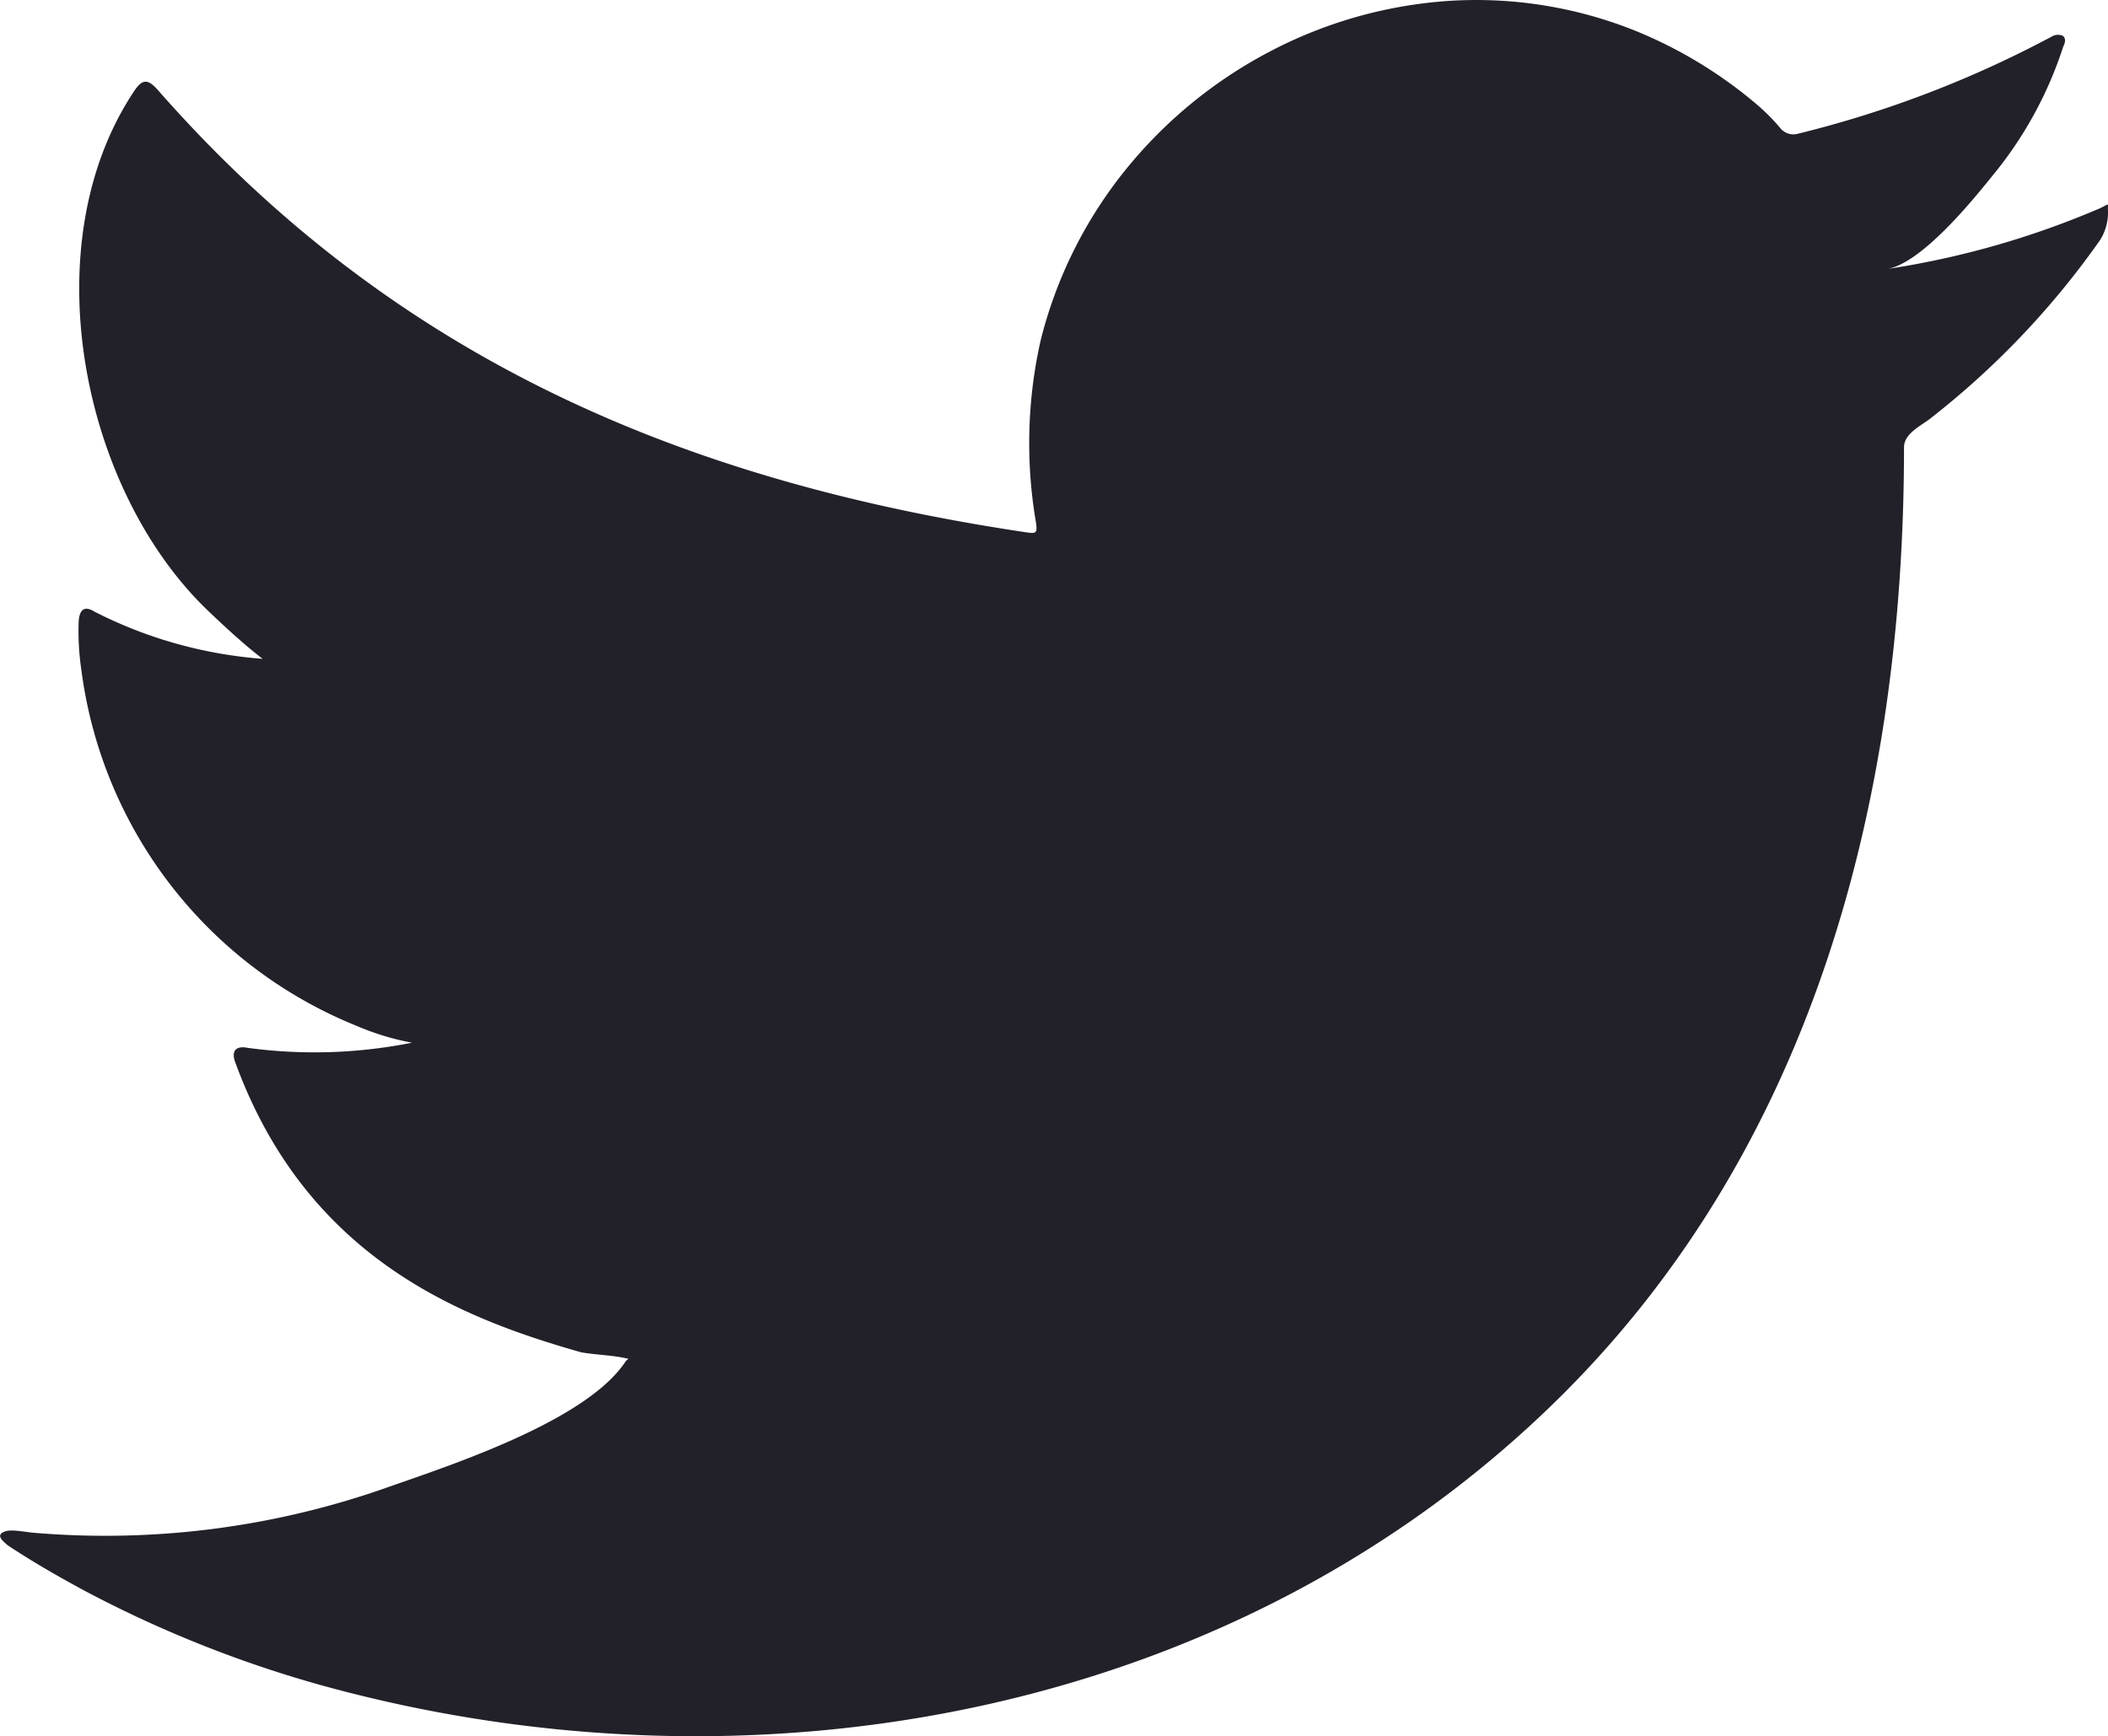 <svg xmlns="http://www.w3.org/2000/svg" width="78.053" height="64.295" viewBox="0 0 78.053 64.295">
  <path id="twitter" d="M77.76,10.709a32.128,32.128,0,0,1-7.883,2.251c1.268-.215,3.142-2.512,3.89-3.444a14.5,14.5,0,0,0,2.625-4.781c.068-.137.122-.307-.015-.412a.458.458,0,0,0-.42.037,40.288,40.288,0,0,1-9.364,3.586.629.629,0,0,1-.646-.171,7.567,7.567,0,0,0-.817-.839,16.574,16.574,0,0,0-4.537-2.781,15.8,15.8,0,0,0-6.959-1.122,16.65,16.65,0,0,0-6.6,1.866A17.03,17.03,0,0,0,41.71,9.245a16.35,16.35,0,0,0-3.181,6.371,17.337,17.337,0,0,0-.171,6.725c.054.376.02.427-.32.376C25.17,20.807,14.51,16.2,5.854,6.343c-.376-.429-.581-.429-.888.032-3.788,5.678-1.951,14.8,2.781,19.282.632.6,1.278,1.2,1.978,1.739a16.383,16.383,0,0,1-6.21-1.739c-.376-.237-.563-.1-.6.324a9.732,9.732,0,0,0,.1,1.844A16.5,16.5,0,0,0,13.191,40.981a9.611,9.611,0,0,0,2.064.629,18.393,18.393,0,0,1-6.091.19c-.444-.088-.615.134-.444.561,2.678,7.305,8.464,9.479,12.8,10.715.581.1,1.161.1,1.742.239-.034.051-.068.051-.1.1-1.439,2.19-6.42,3.822-8.74,4.634a31.331,31.331,0,0,1-13.274,1.7c-.712-.1-.863-.1-1.056,0-.2.122-.024.293.2.476.9.6,1.824,1.127,2.764,1.639a43.784,43.784,0,0,0,8.874,3.549c15.945,4.4,33.9,1.168,45.881-10.727C67.206,45.345,70.5,32.464,70.5,19.563c0-.5.6-.781.951-1.049a30.845,30.845,0,0,0,6.215-6.493,1.889,1.889,0,0,0,.385-1.244v-.068C78.053,10.5,78.077,10.565,77.76,10.709Z" transform="translate(0 -2.999)" fill="#222129" fill-rule="evenodd"/>
</svg>
